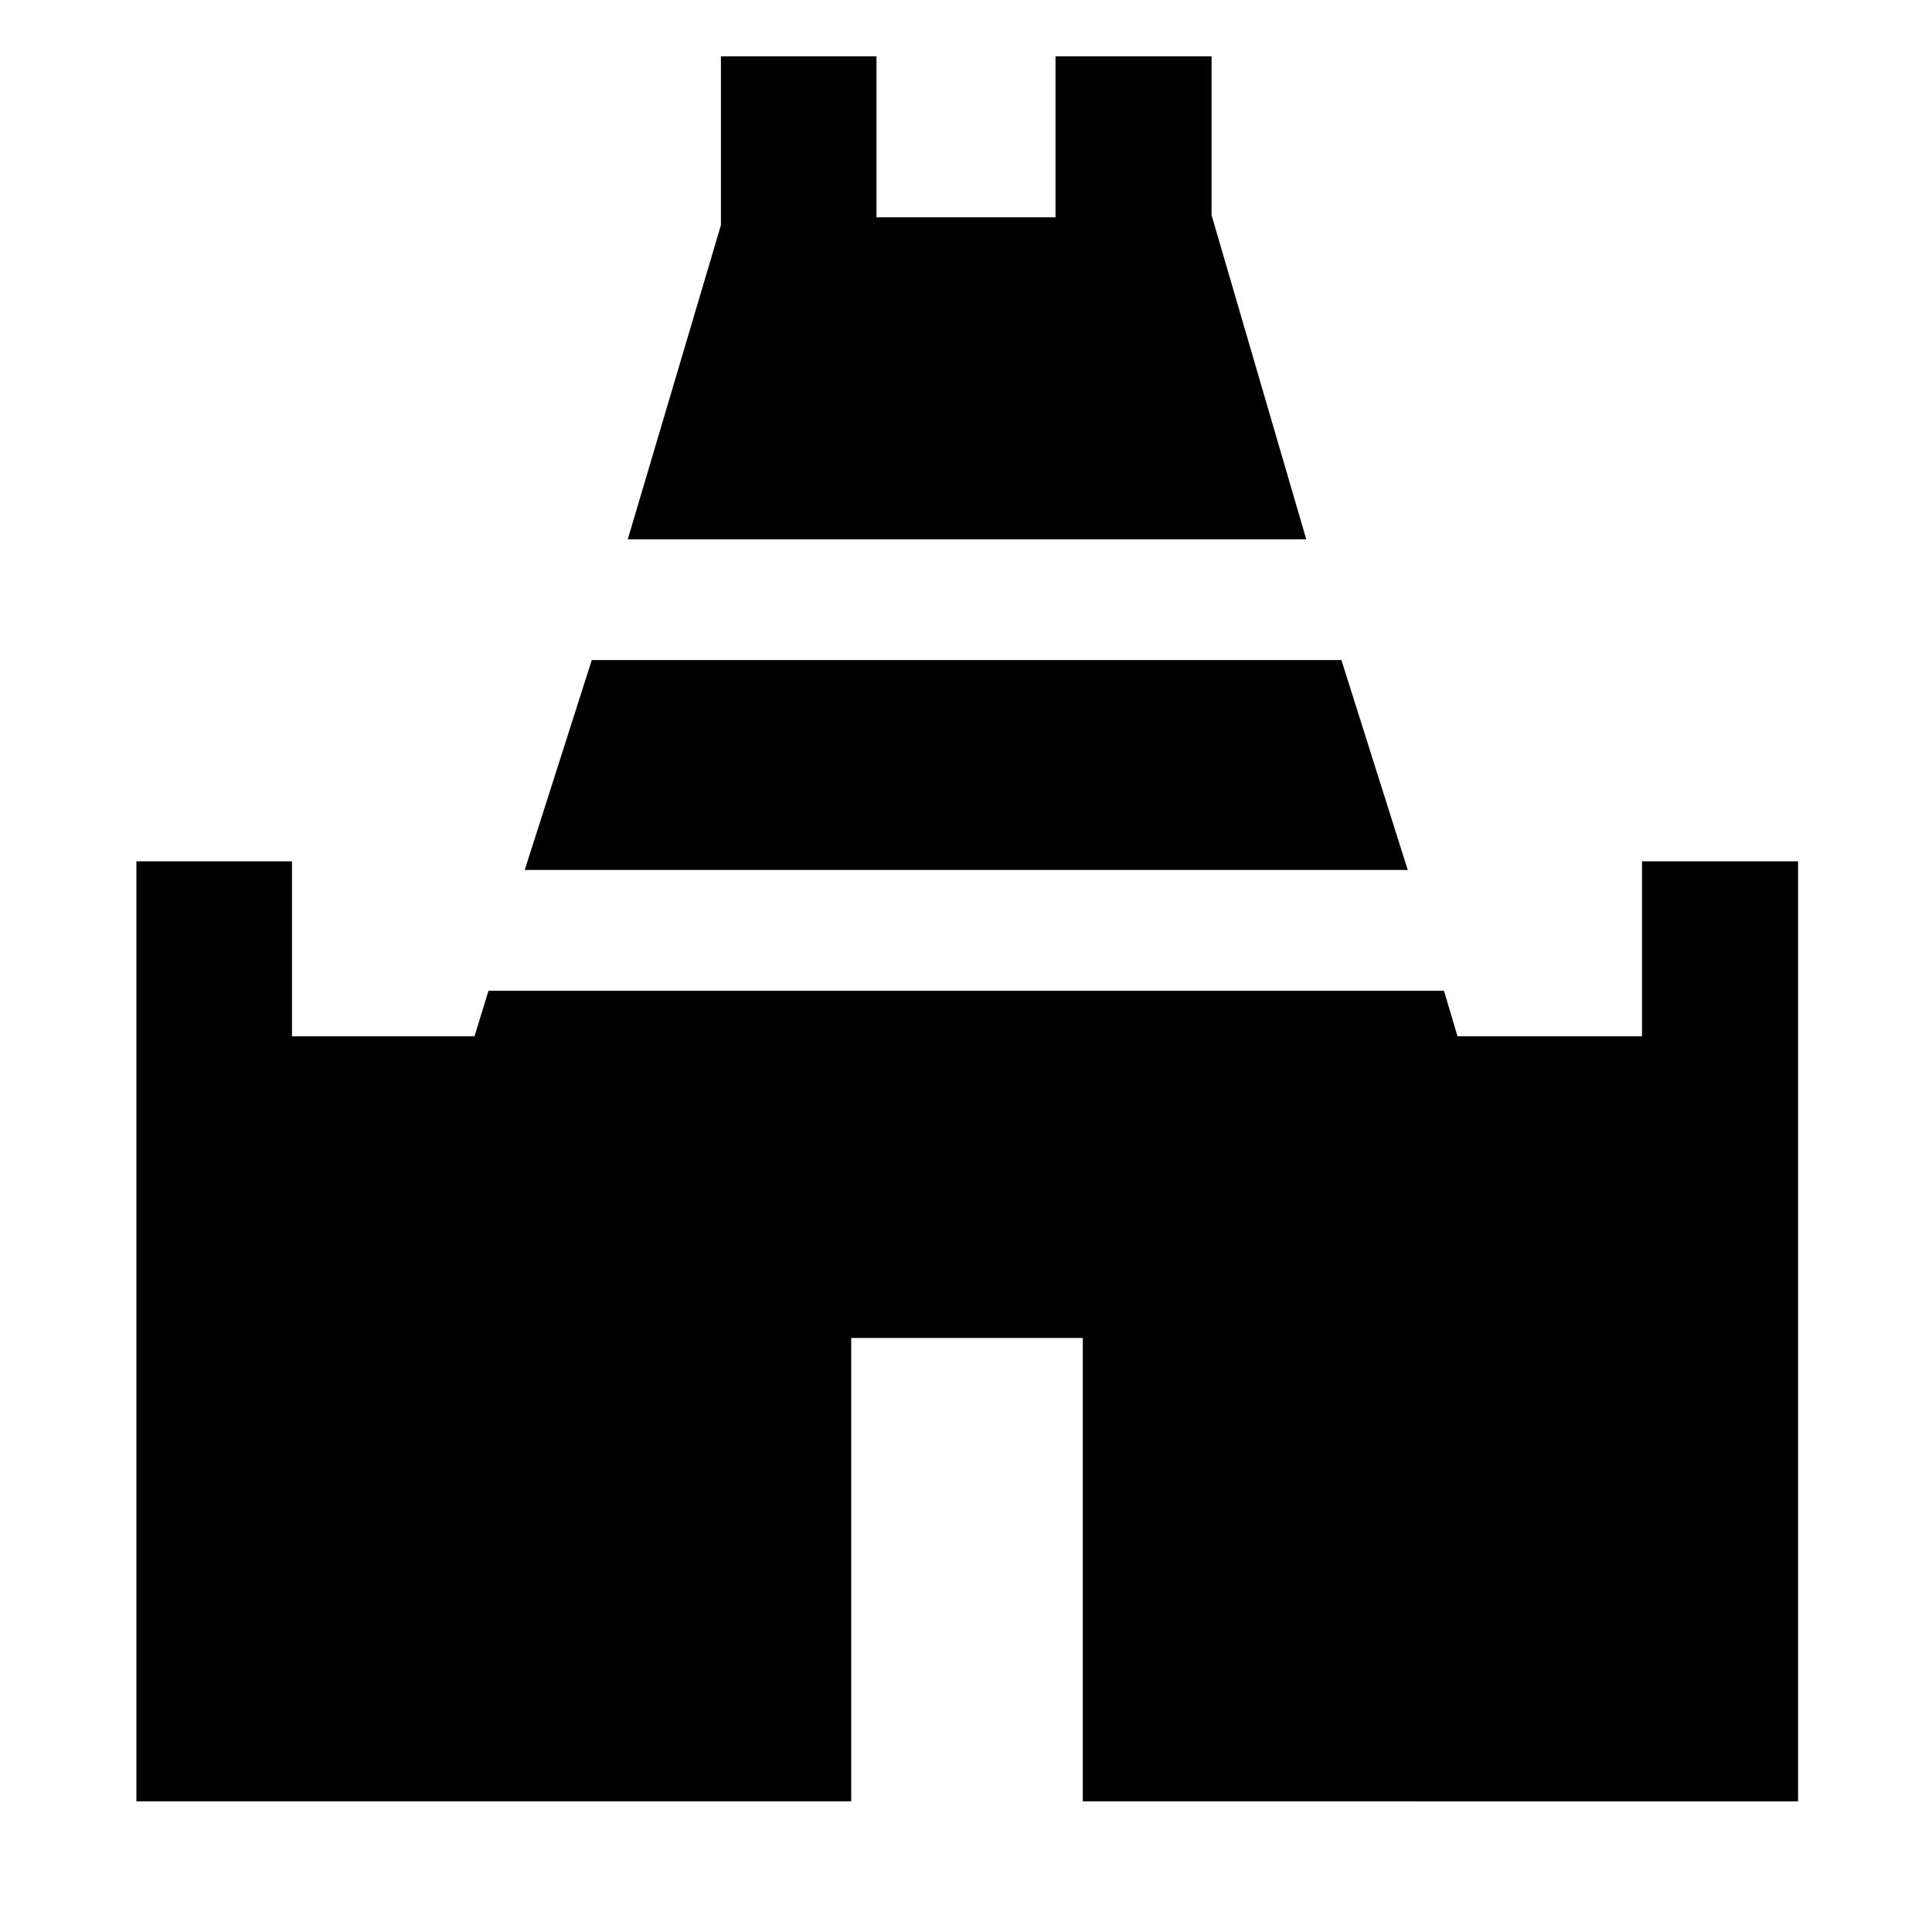 <svg xmlns="http://www.w3.org/2000/svg" height="48" viewBox="0 -960 960 960" width="48"><path d="m311.93-692.02 46.29-156.09v-83.91h77.3v80h88.96v-80h77.54v78.91l47.05 161.09H311.93ZM67.78-64.91v-467.11h77.31v86.93h90.69l6.96-22.63H717.5l6.72 22.63h91.69v-86.93h77.55v467.11H538.04v-230.26H422.96v230.26H67.78Zm192.96-462.81 33.31-104.3h372.49l32.96 104.3H260.74Z"/></svg>